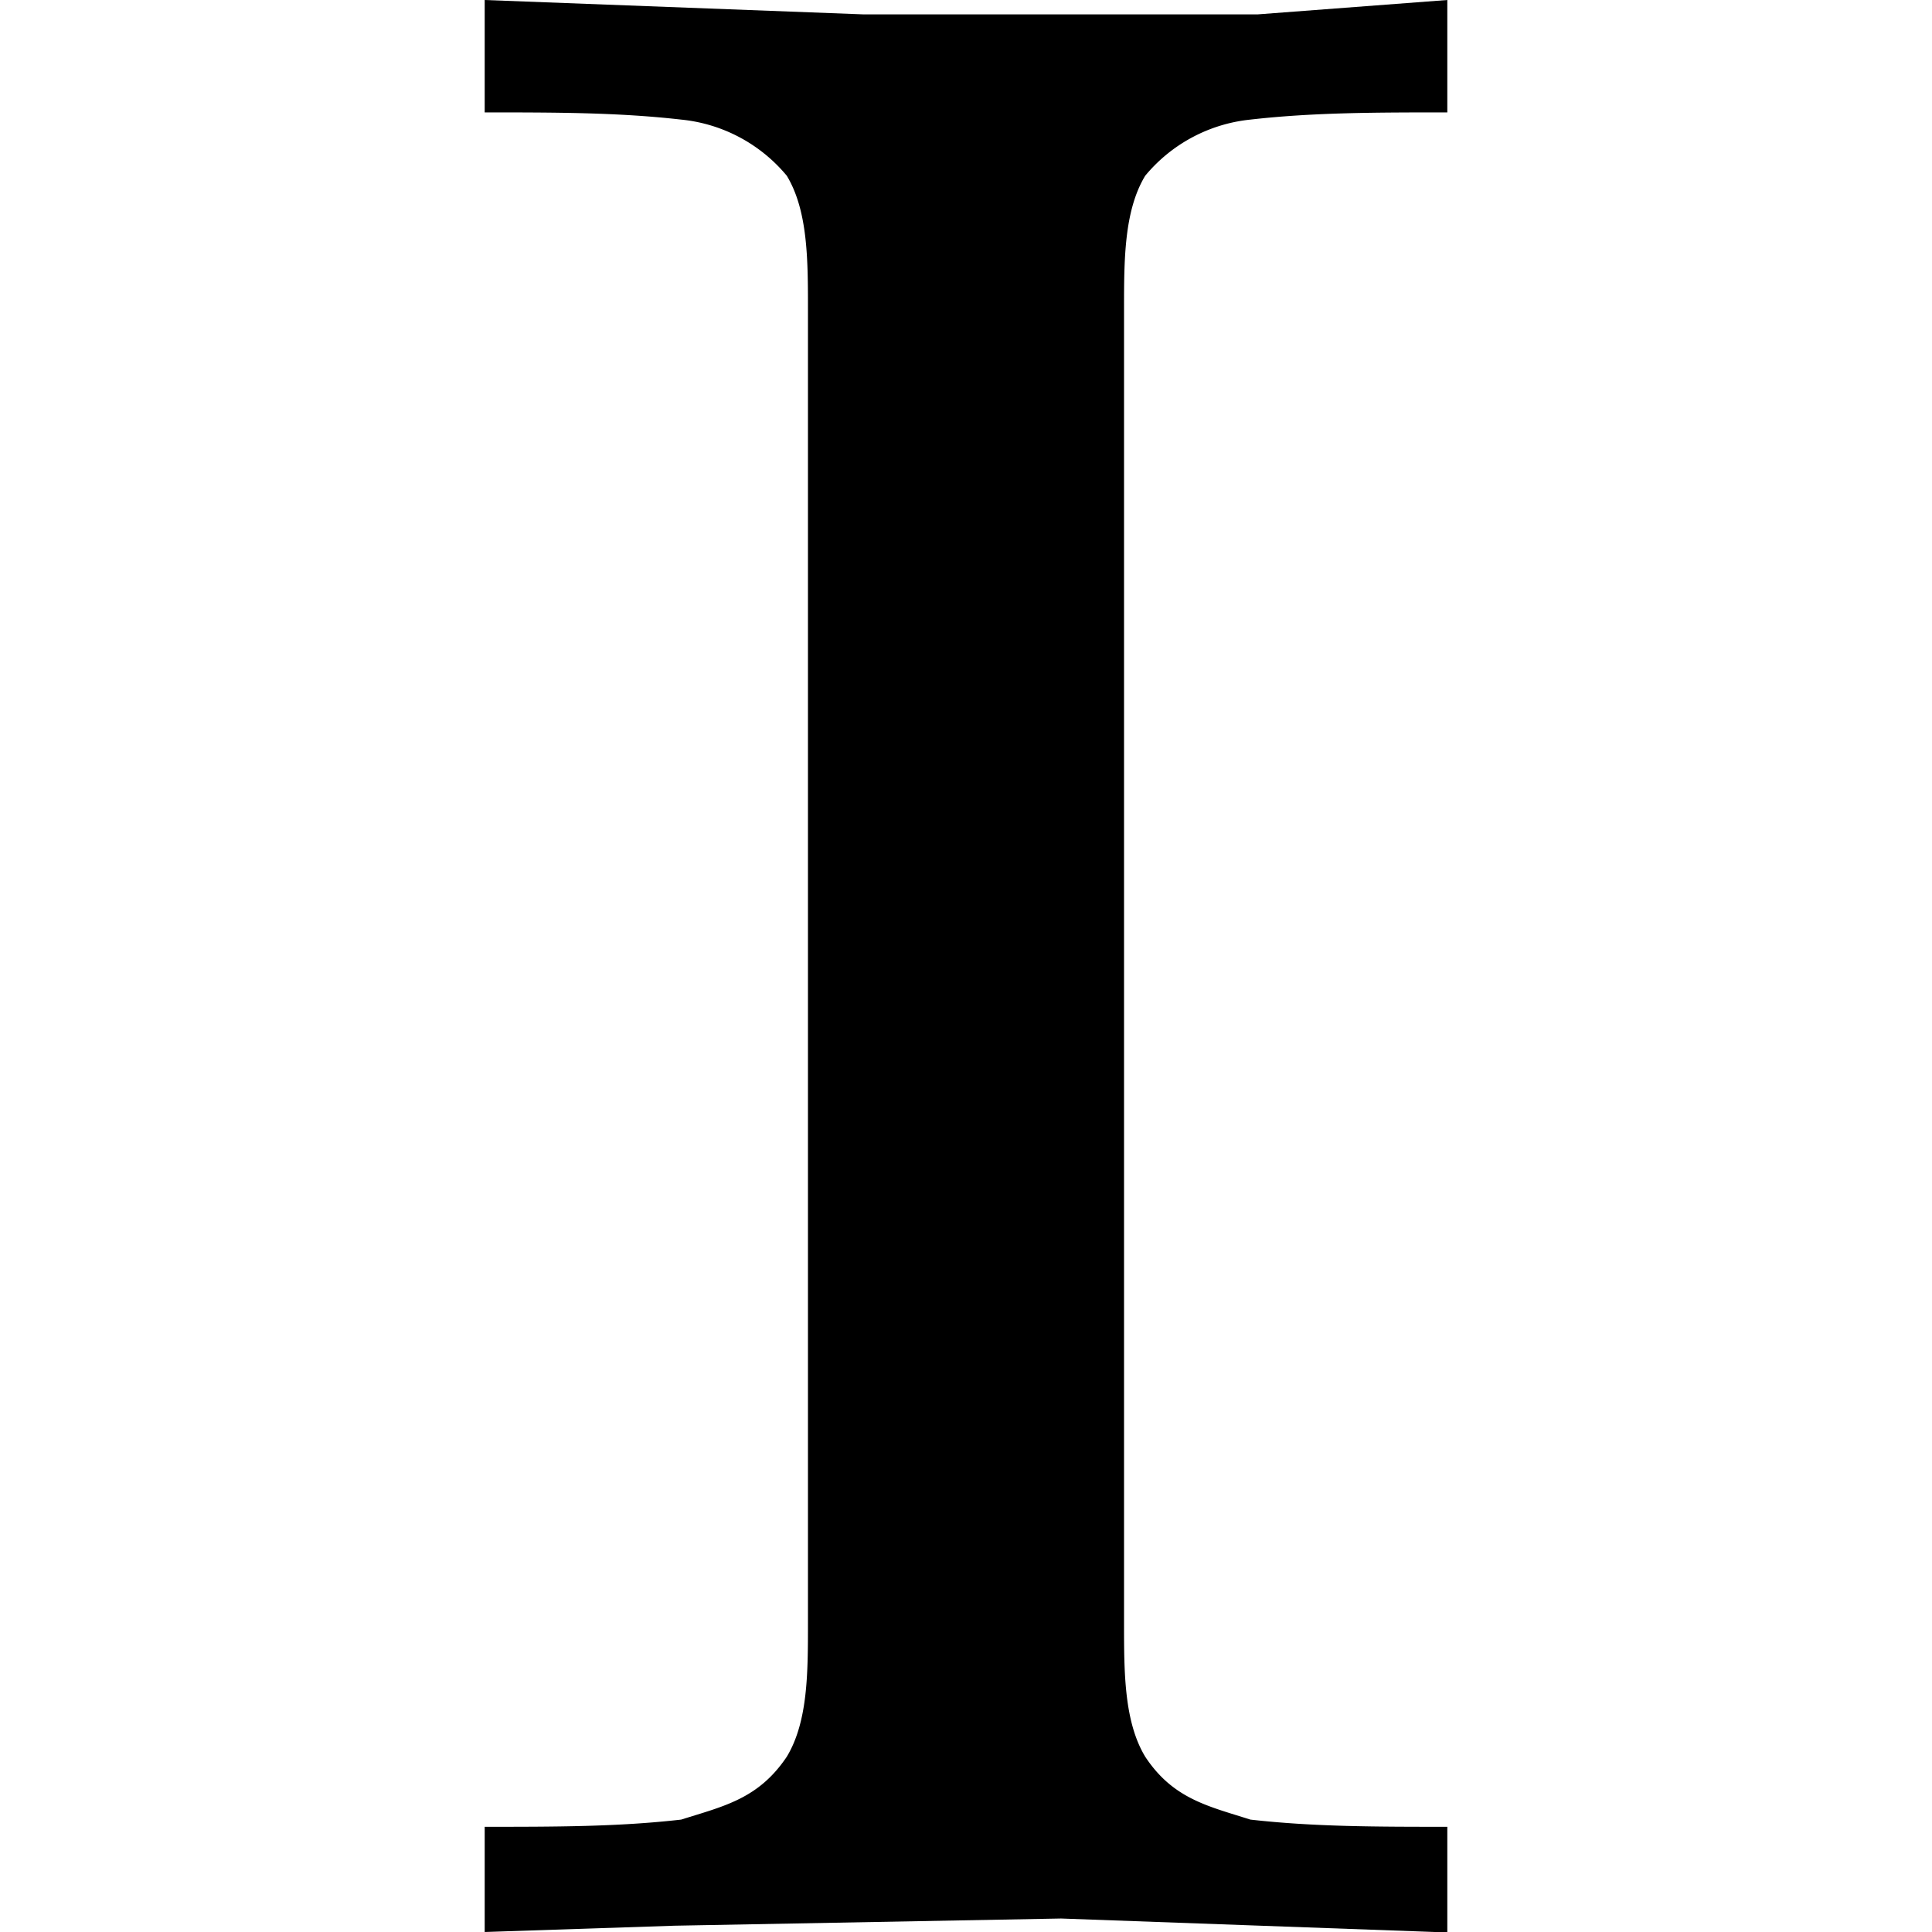<svg xmlns="http://www.w3.org/2000/svg" xmlns:xlink="http://www.w3.org/1999/xlink" width="64" height="64" viewBox="0 0 2.141 4.297"><svg overflow="visible" x="-.297" y="4.313"><path style="stroke:none" d="M.297-4.313v.25c.156 0 .297 0 .437.016a.35.35 0 0 1 .235.125c.047.078.047.188.047.297v2.922c0 .11 0 .219-.047.297-.063.094-.14.11-.235.14-.14.016-.28.016-.437.016v.234L.719-.03l.86-.016.859.031V-.25c-.157 0-.297 0-.438-.016-.094-.03-.172-.046-.234-.14-.047-.078-.047-.188-.047-.297v-2.922c0-.11 0-.219.047-.297A.35.35 0 0 1 2-4.047c.14-.016.281-.016.438-.016v-.25l-.422.032H1.14zm0 0"/></svg></svg>